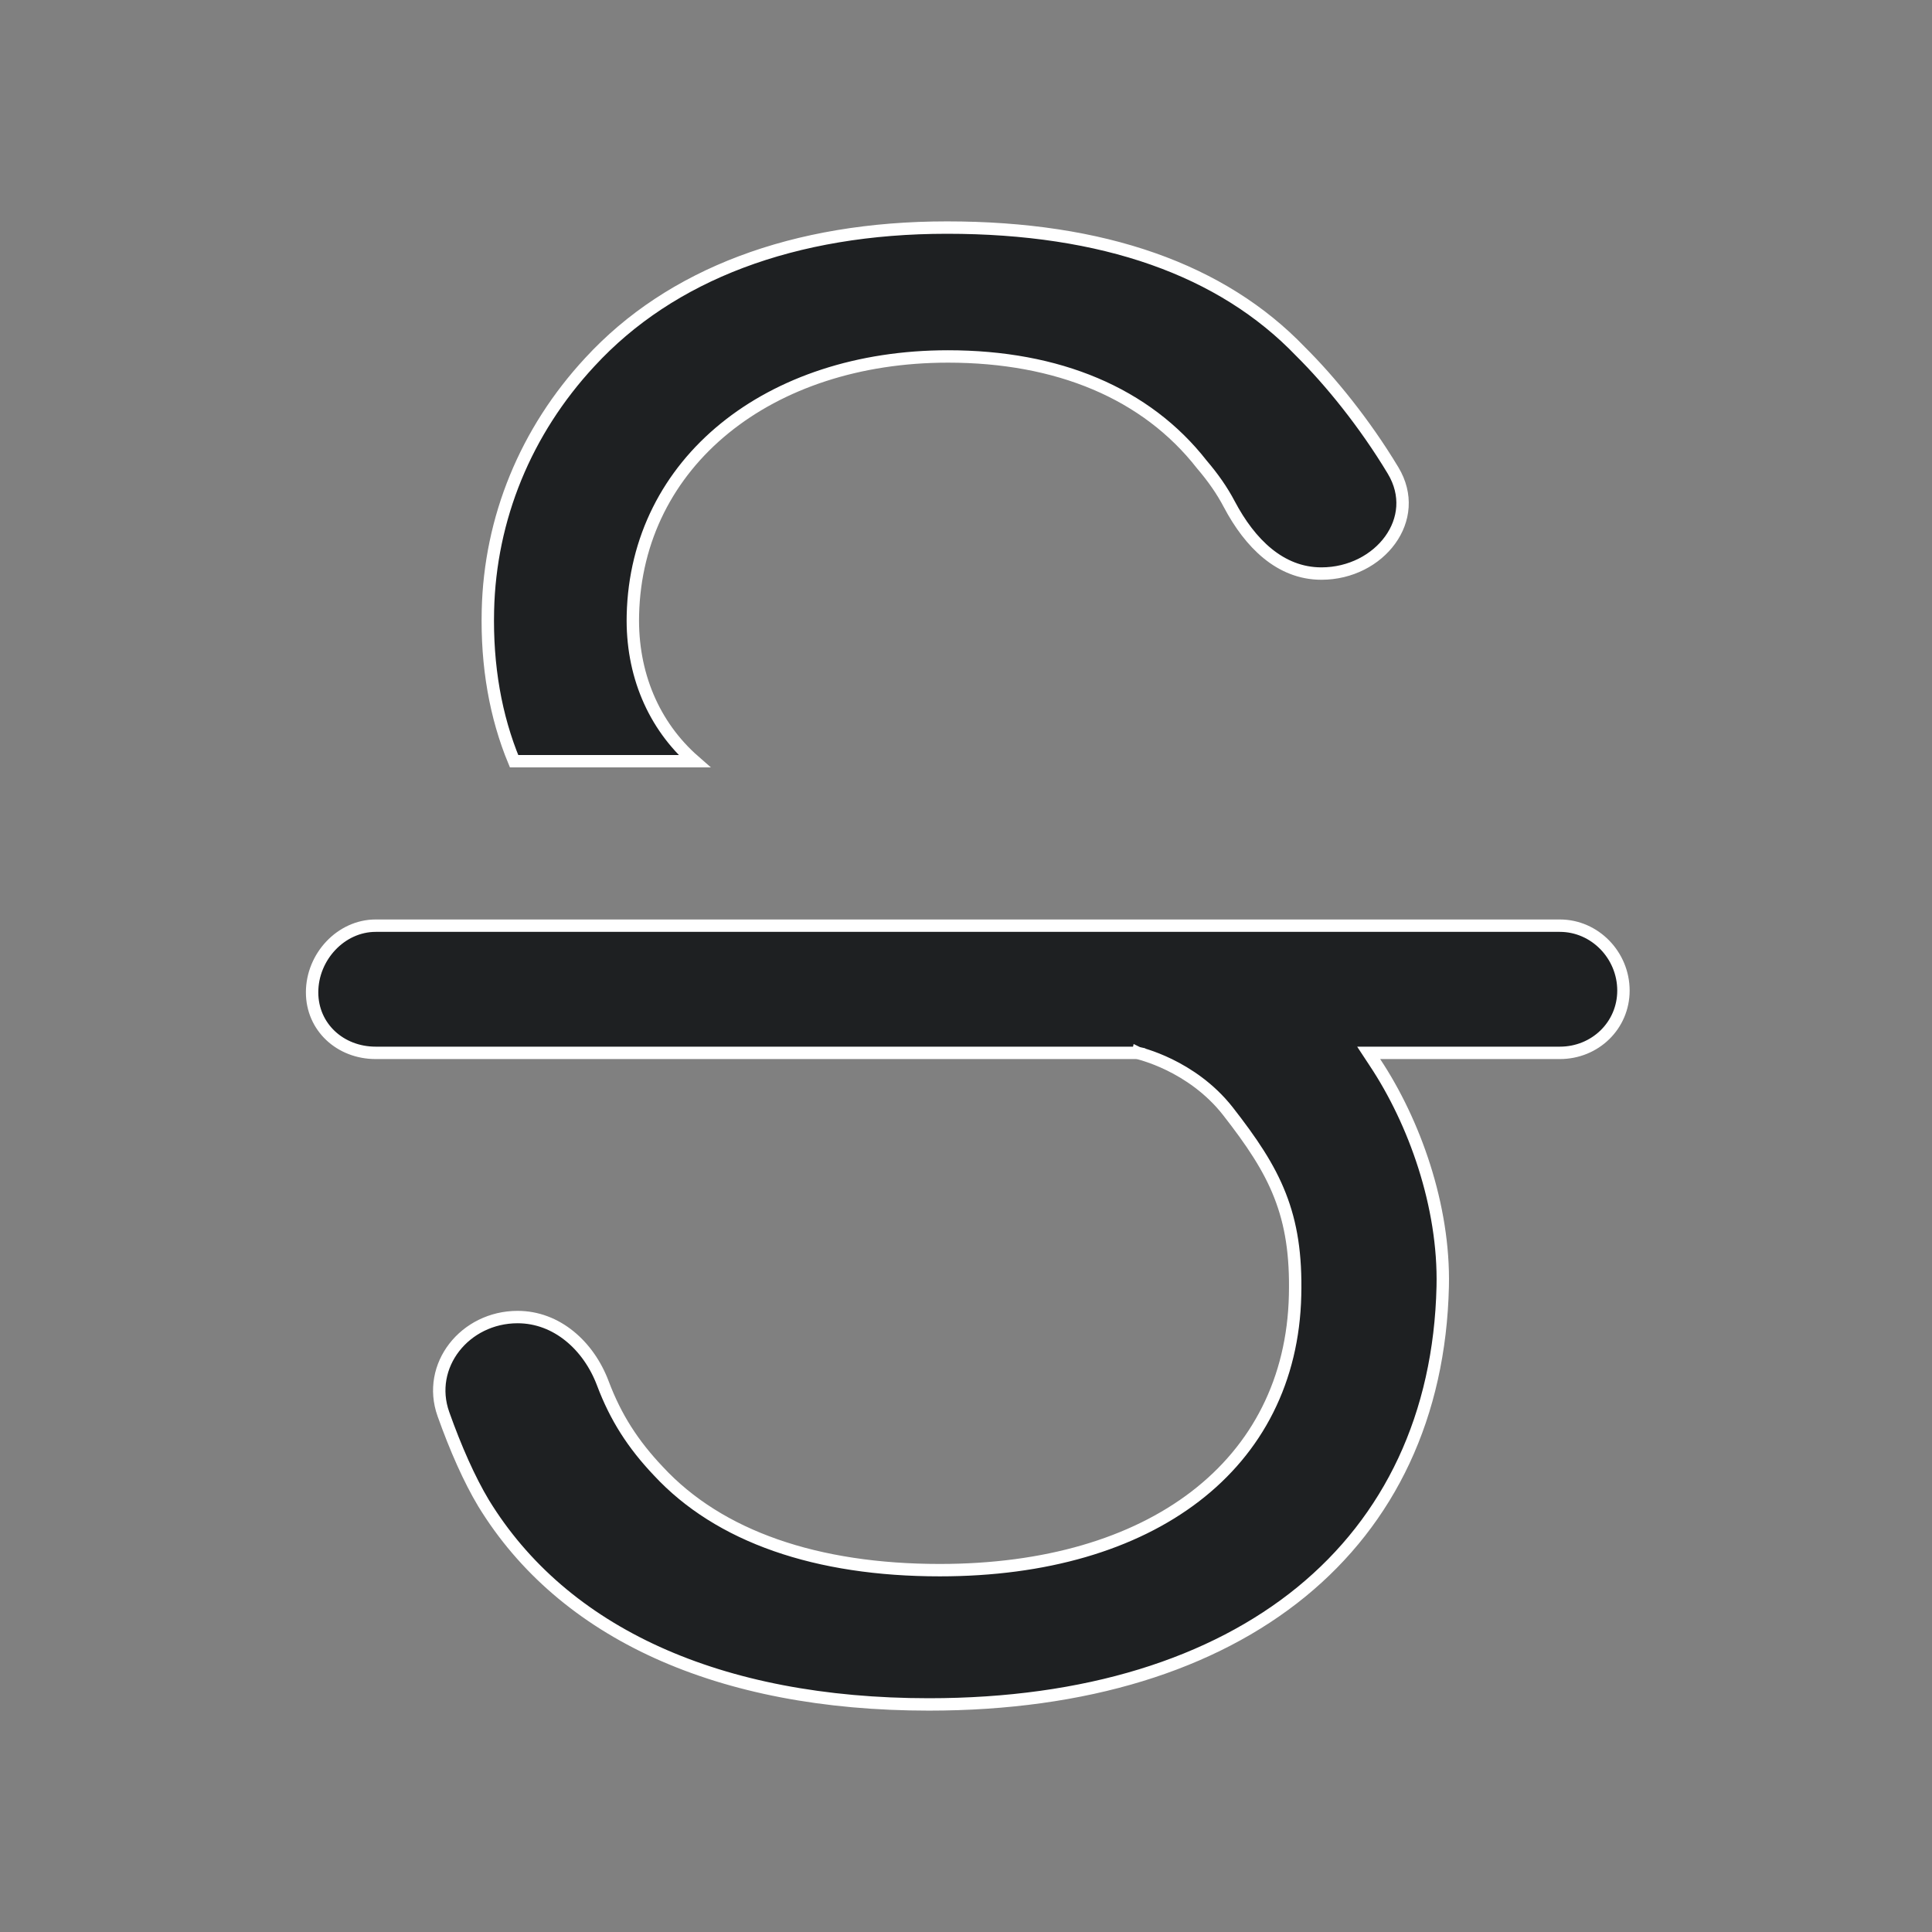 <svg xmlns="http://www.w3.org/2000/svg" width="24" height="24" fill="none" viewBox="0 0 24 24"><rect x="0" y="0" width="24" height="24" fill="#808080" stroke="none"/><path fill="#1E2022" stroke="#fff" stroke-width=".154" d="M7.328 4.497L7.329 4.496C8.329 3.41 9.86 2.827 11.764 2.827C13.707 2.827 15.18 3.35 16.155 4.366L16.155 4.366L16.156 4.367C16.521 4.729 16.95 5.254 17.305 5.844C17.487 6.146 17.446 6.463 17.27 6.707C17.093 6.953 16.778 7.125 16.415 7.125C15.903 7.125 15.527 6.748 15.272 6.266C15.18 6.091 15.069 5.933 14.929 5.769C14.239 4.886 13.142 4.428 11.776 4.428C9.552 4.428 7.905 5.739 7.862 7.642C7.845 8.367 8.117 9.011 8.626 9.456H6.386C6.157 8.904 6.045 8.273 6.061 7.585C6.087 6.439 6.53 5.357 7.328 4.497ZM14.119 13.156L14.136 13.081L14.127 13.079H14.119H4.667C4.226 13.079 3.877 12.759 3.877 12.327C3.877 11.886 4.235 11.499 4.667 11.499H19.377C19.812 11.499 20.167 11.866 20.167 12.305C20.167 12.739 19.815 13.079 19.377 13.079H17.145H17.002L17.081 13.199C17.569 13.934 17.945 14.98 17.922 15.981C17.885 17.585 17.261 18.881 16.165 19.776C15.067 20.672 13.49 21.173 11.539 21.173C8.929 21.173 6.993 20.287 6.006 18.671C5.832 18.381 5.66 17.994 5.508 17.566C5.294 16.965 5.775 16.361 6.43 16.361C6.914 16.361 7.312 16.714 7.489 17.185C7.649 17.61 7.865 17.944 8.178 18.274C8.933 19.089 10.144 19.505 11.675 19.505C12.986 19.505 14.076 19.181 14.847 18.59C15.619 17.998 16.064 17.141 16.088 16.091C16.1 15.588 16.04 15.205 15.901 14.851C15.763 14.498 15.547 14.18 15.253 13.803C15.027 13.515 14.748 13.335 14.527 13.227C14.416 13.173 14.32 13.137 14.25 13.114C14.215 13.102 14.187 13.094 14.168 13.089C14.164 13.088 14.16 13.087 14.157 13.086C14.152 13.085 14.148 13.084 14.145 13.083L14.138 13.082L14.136 13.081L14.136 13.081L14.136 13.081L14.136 13.081L14.119 13.156Z"/></svg>